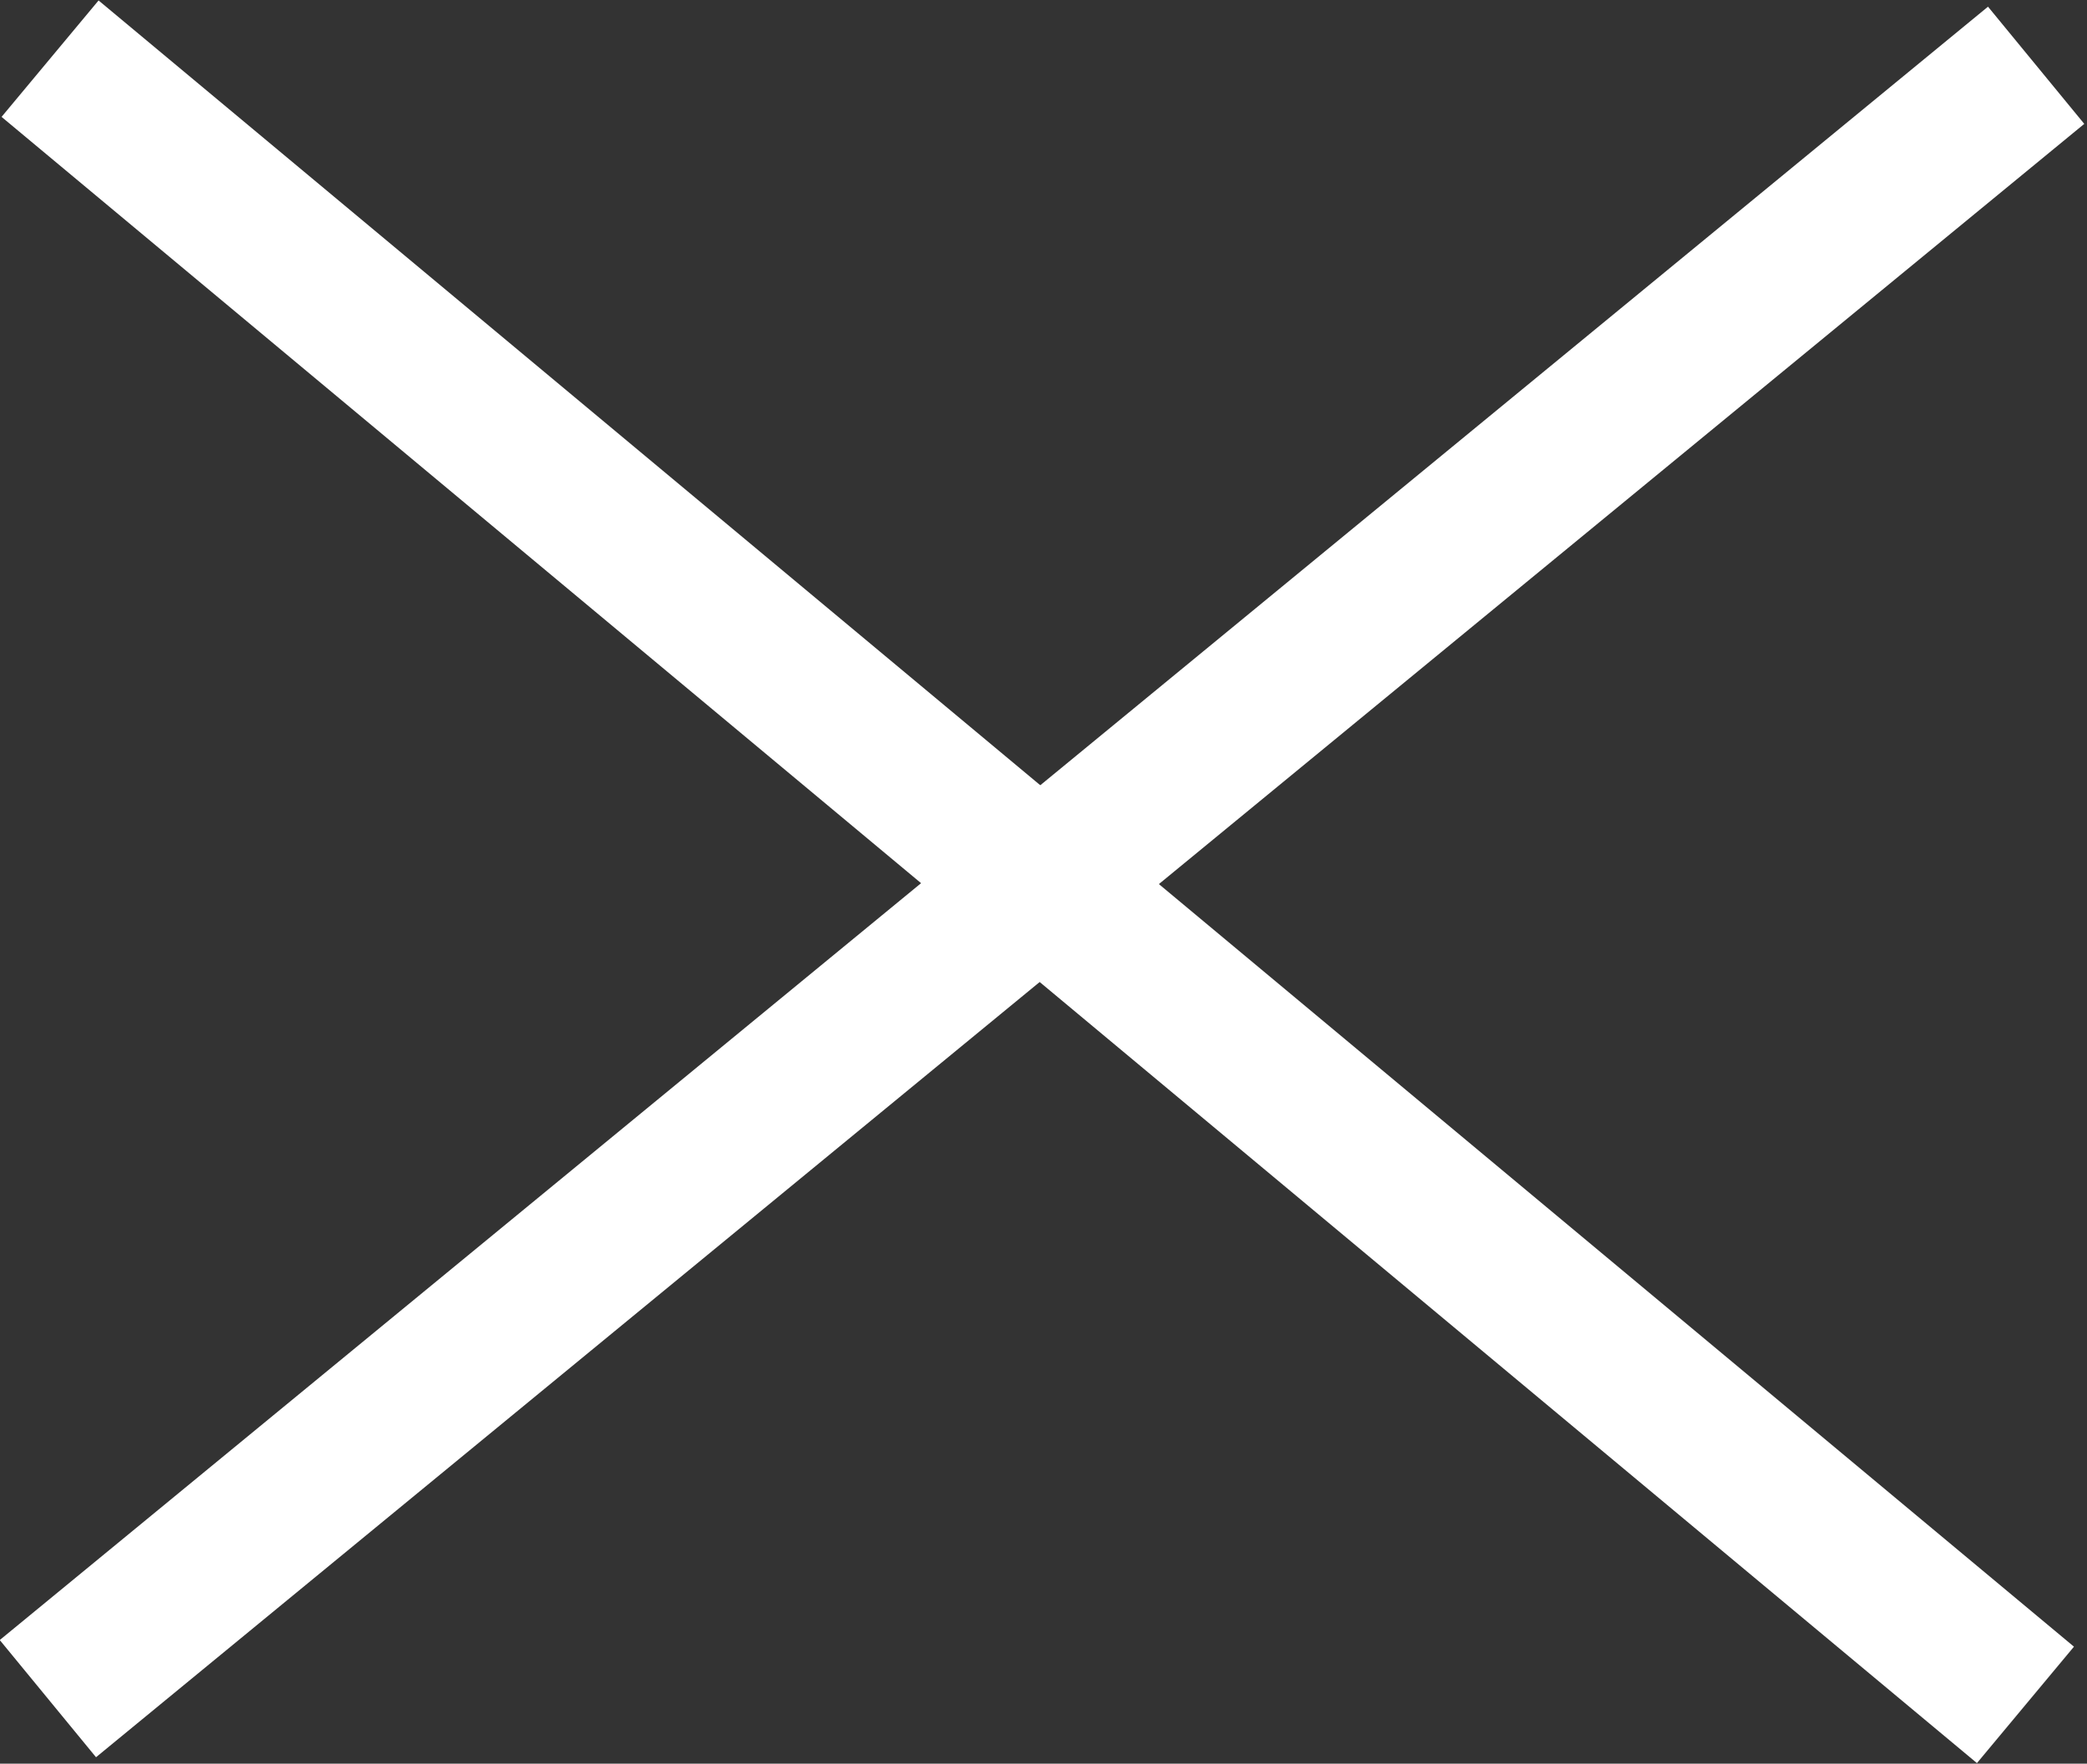 <?xml version="1.0" encoding="utf-8"?>
<!-- Generator: Adobe Illustrator 21.1.0, SVG Export Plug-In . SVG Version: 6.00 Build 0)  -->
<svg version="1.1" id="Layer_1" xmlns="http://www.w3.org/2000/svg" xmlns:xlink="http://www.w3.org/1999/xlink" x="0px" y="0px"
	 viewBox="0 0 41.3 34.9" style="enable-background:new 0 0 41.3 34.9;" xml:space="preserve">
<rect x="0" y="0" width="41.3" height="34.9" fill="#333333" stroke="none"/>
<style type="text/css">
	.st0{fill:#FFFFFF;}
</style>
<g>
	<rect x="-4.9" y="16" transform="matrix(0.768 0.64 -0.64 0.768 15.954 -9.143)" class="st0" width="50.9" height="3"/>
	
		<rect x="-4.8" y="15.9" transform="matrix(-0.773 0.635 -0.635 -0.773 47.632 17.79)" class="st0" width="50.9" height="3"/>
</g>
</svg>

